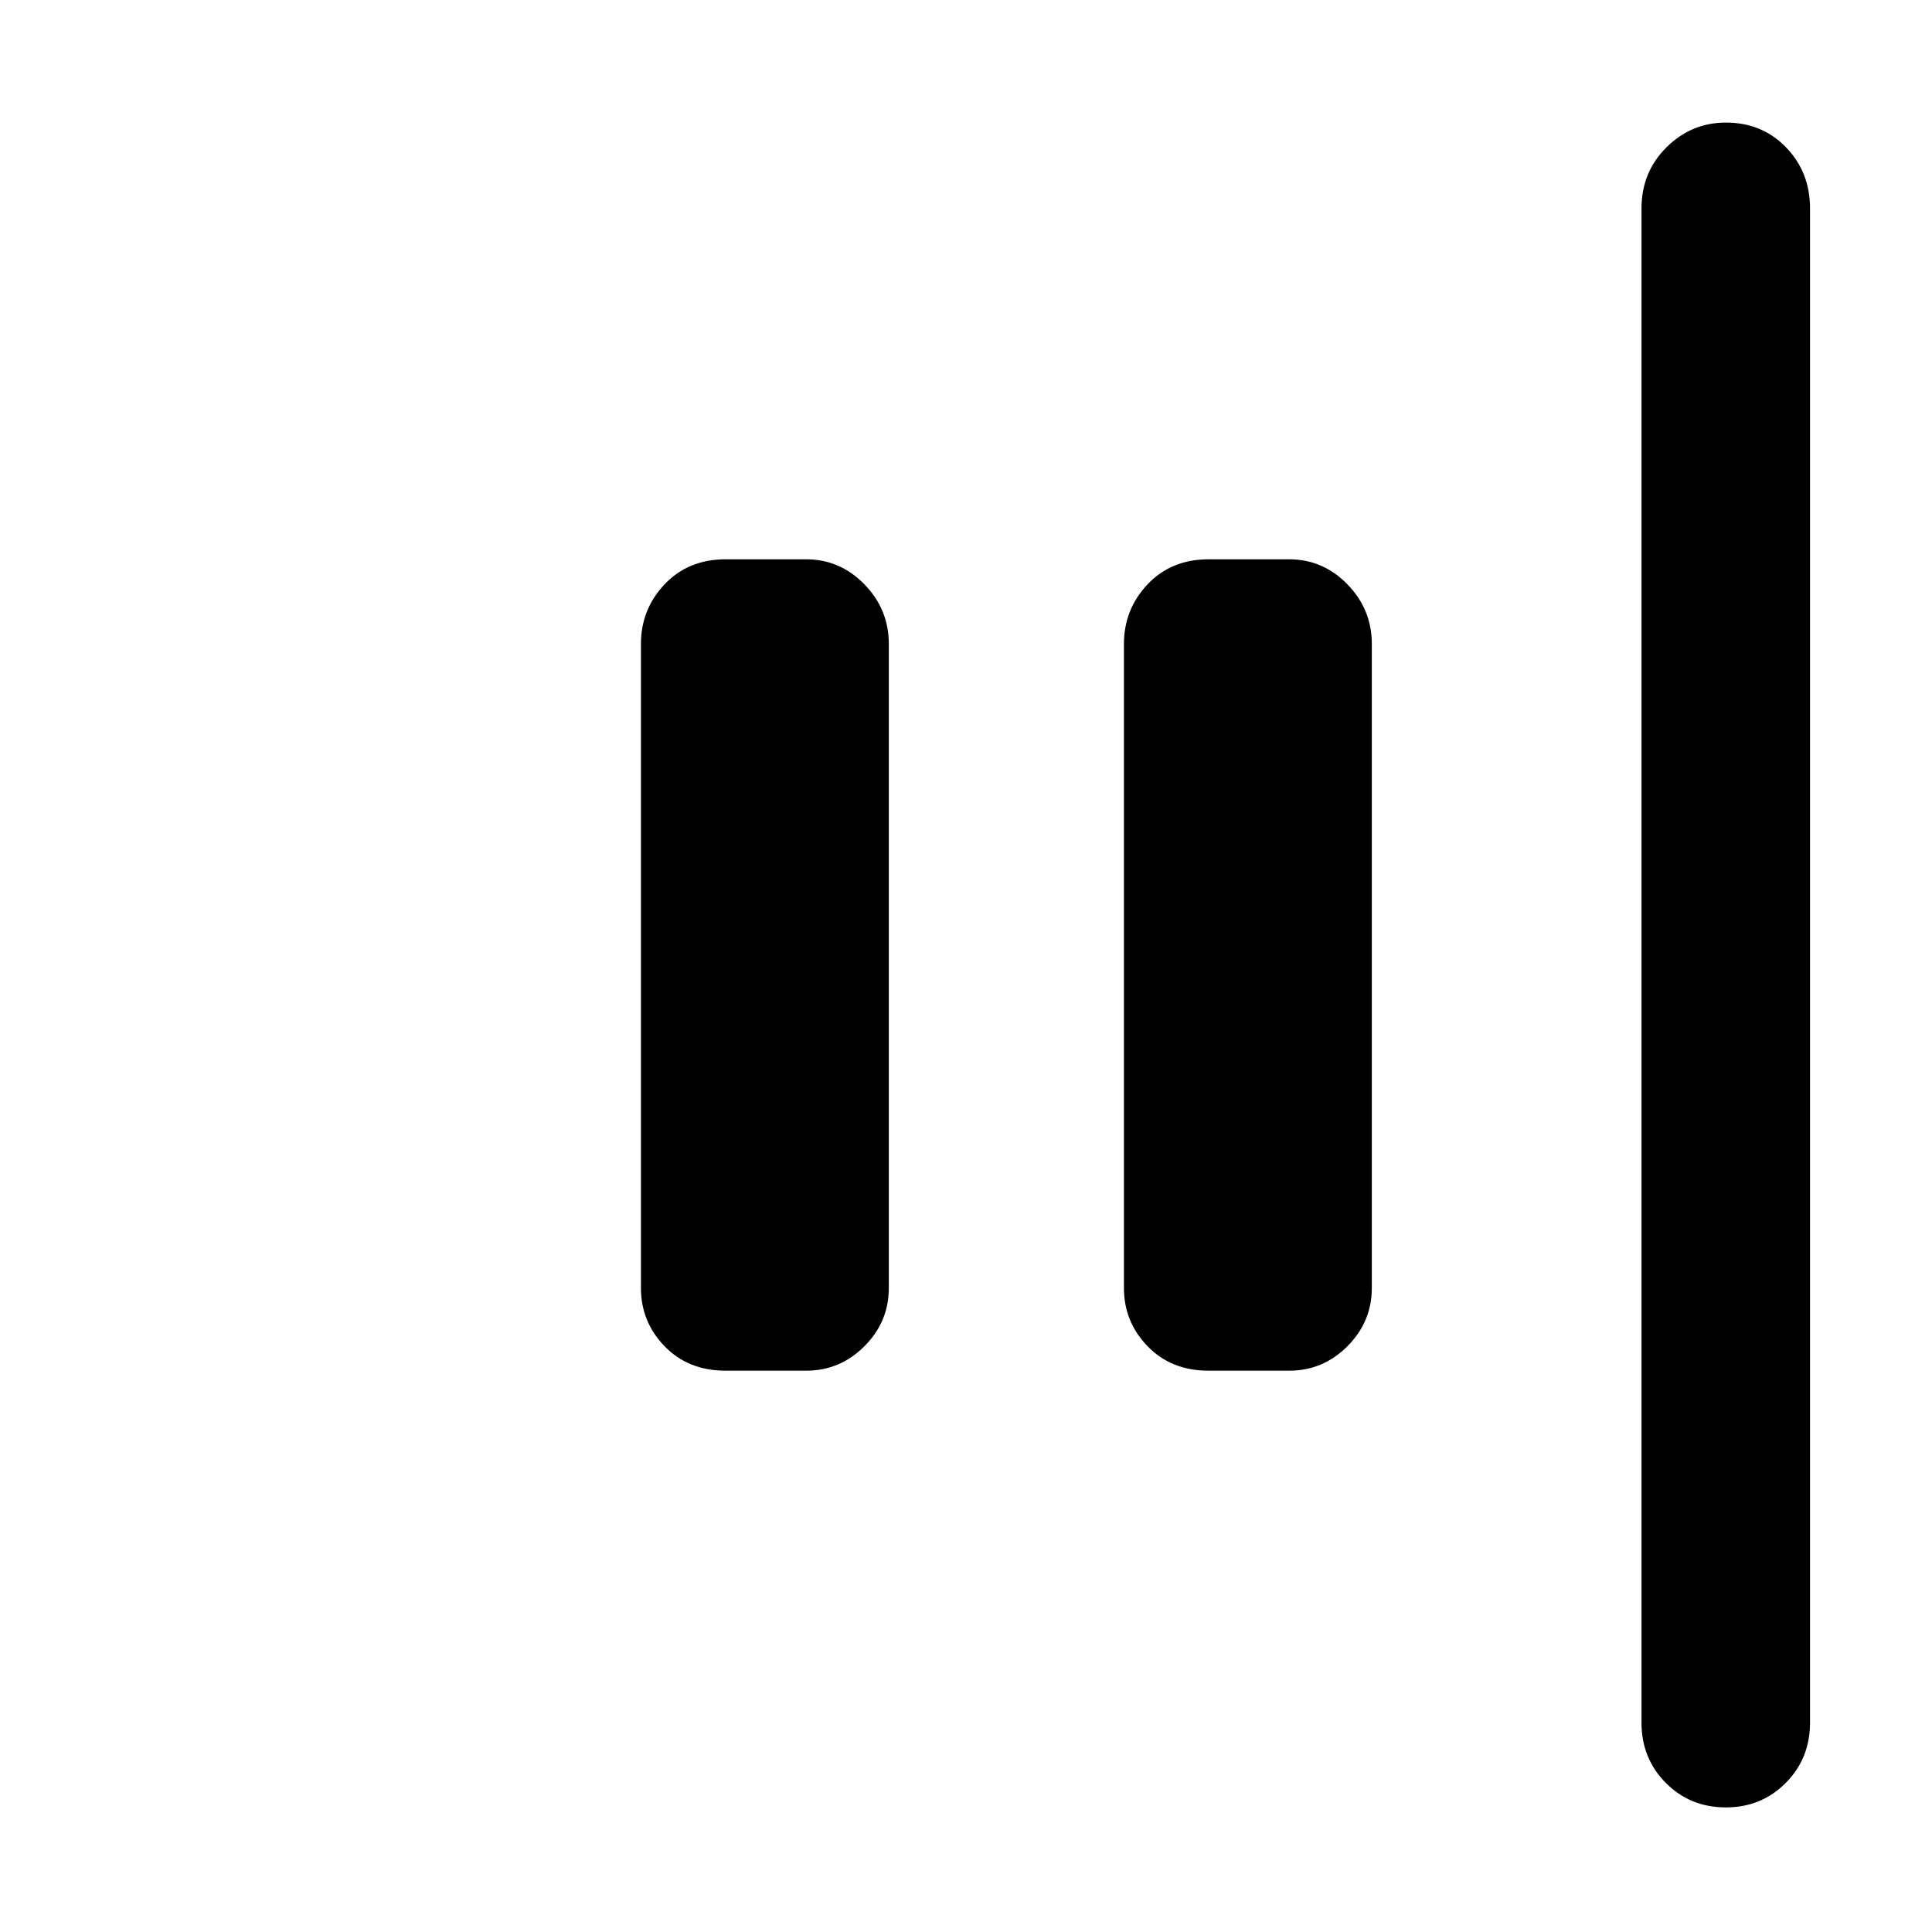 <svg xmlns="http://www.w3.org/2000/svg" height="48" viewBox="0 -960 960 960" width="48"><path d="M857.53-61.91q-17.68 0-29.78-12.15-12.1-12.16-12.1-29.94v-752.43q0-18.03 12.39-30.34 12.38-12.32 29.56-12.32 17.97 0 29.88 12.32 11.91 12.31 11.91 30.34V-104q0 17.78-12.09 29.94-12.09 12.15-29.77 12.15Zm-256.96-217q-18.58 0-30.34-12.14-11.75-12.14-11.75-28.95v-320q0-17.23 11.75-29.66 11.76-12.43 30.34-12.43h40q16.81 0 28.94 12.43 12.14 12.43 12.14 29.66v320q0 16.81-12.14 28.95-12.13 12.14-28.94 12.14h-40Zm-240 0q-18.58 0-30.34-12.14-11.75-12.14-11.75-28.95v-320q0-17.23 11.75-29.66 11.76-12.43 30.34-12.43h40q16.81 0 28.94 12.43 12.14 12.43 12.14 29.66v320q0 16.81-12.14 28.95-12.13 12.14-28.94 12.14h-40Z"/></svg>
